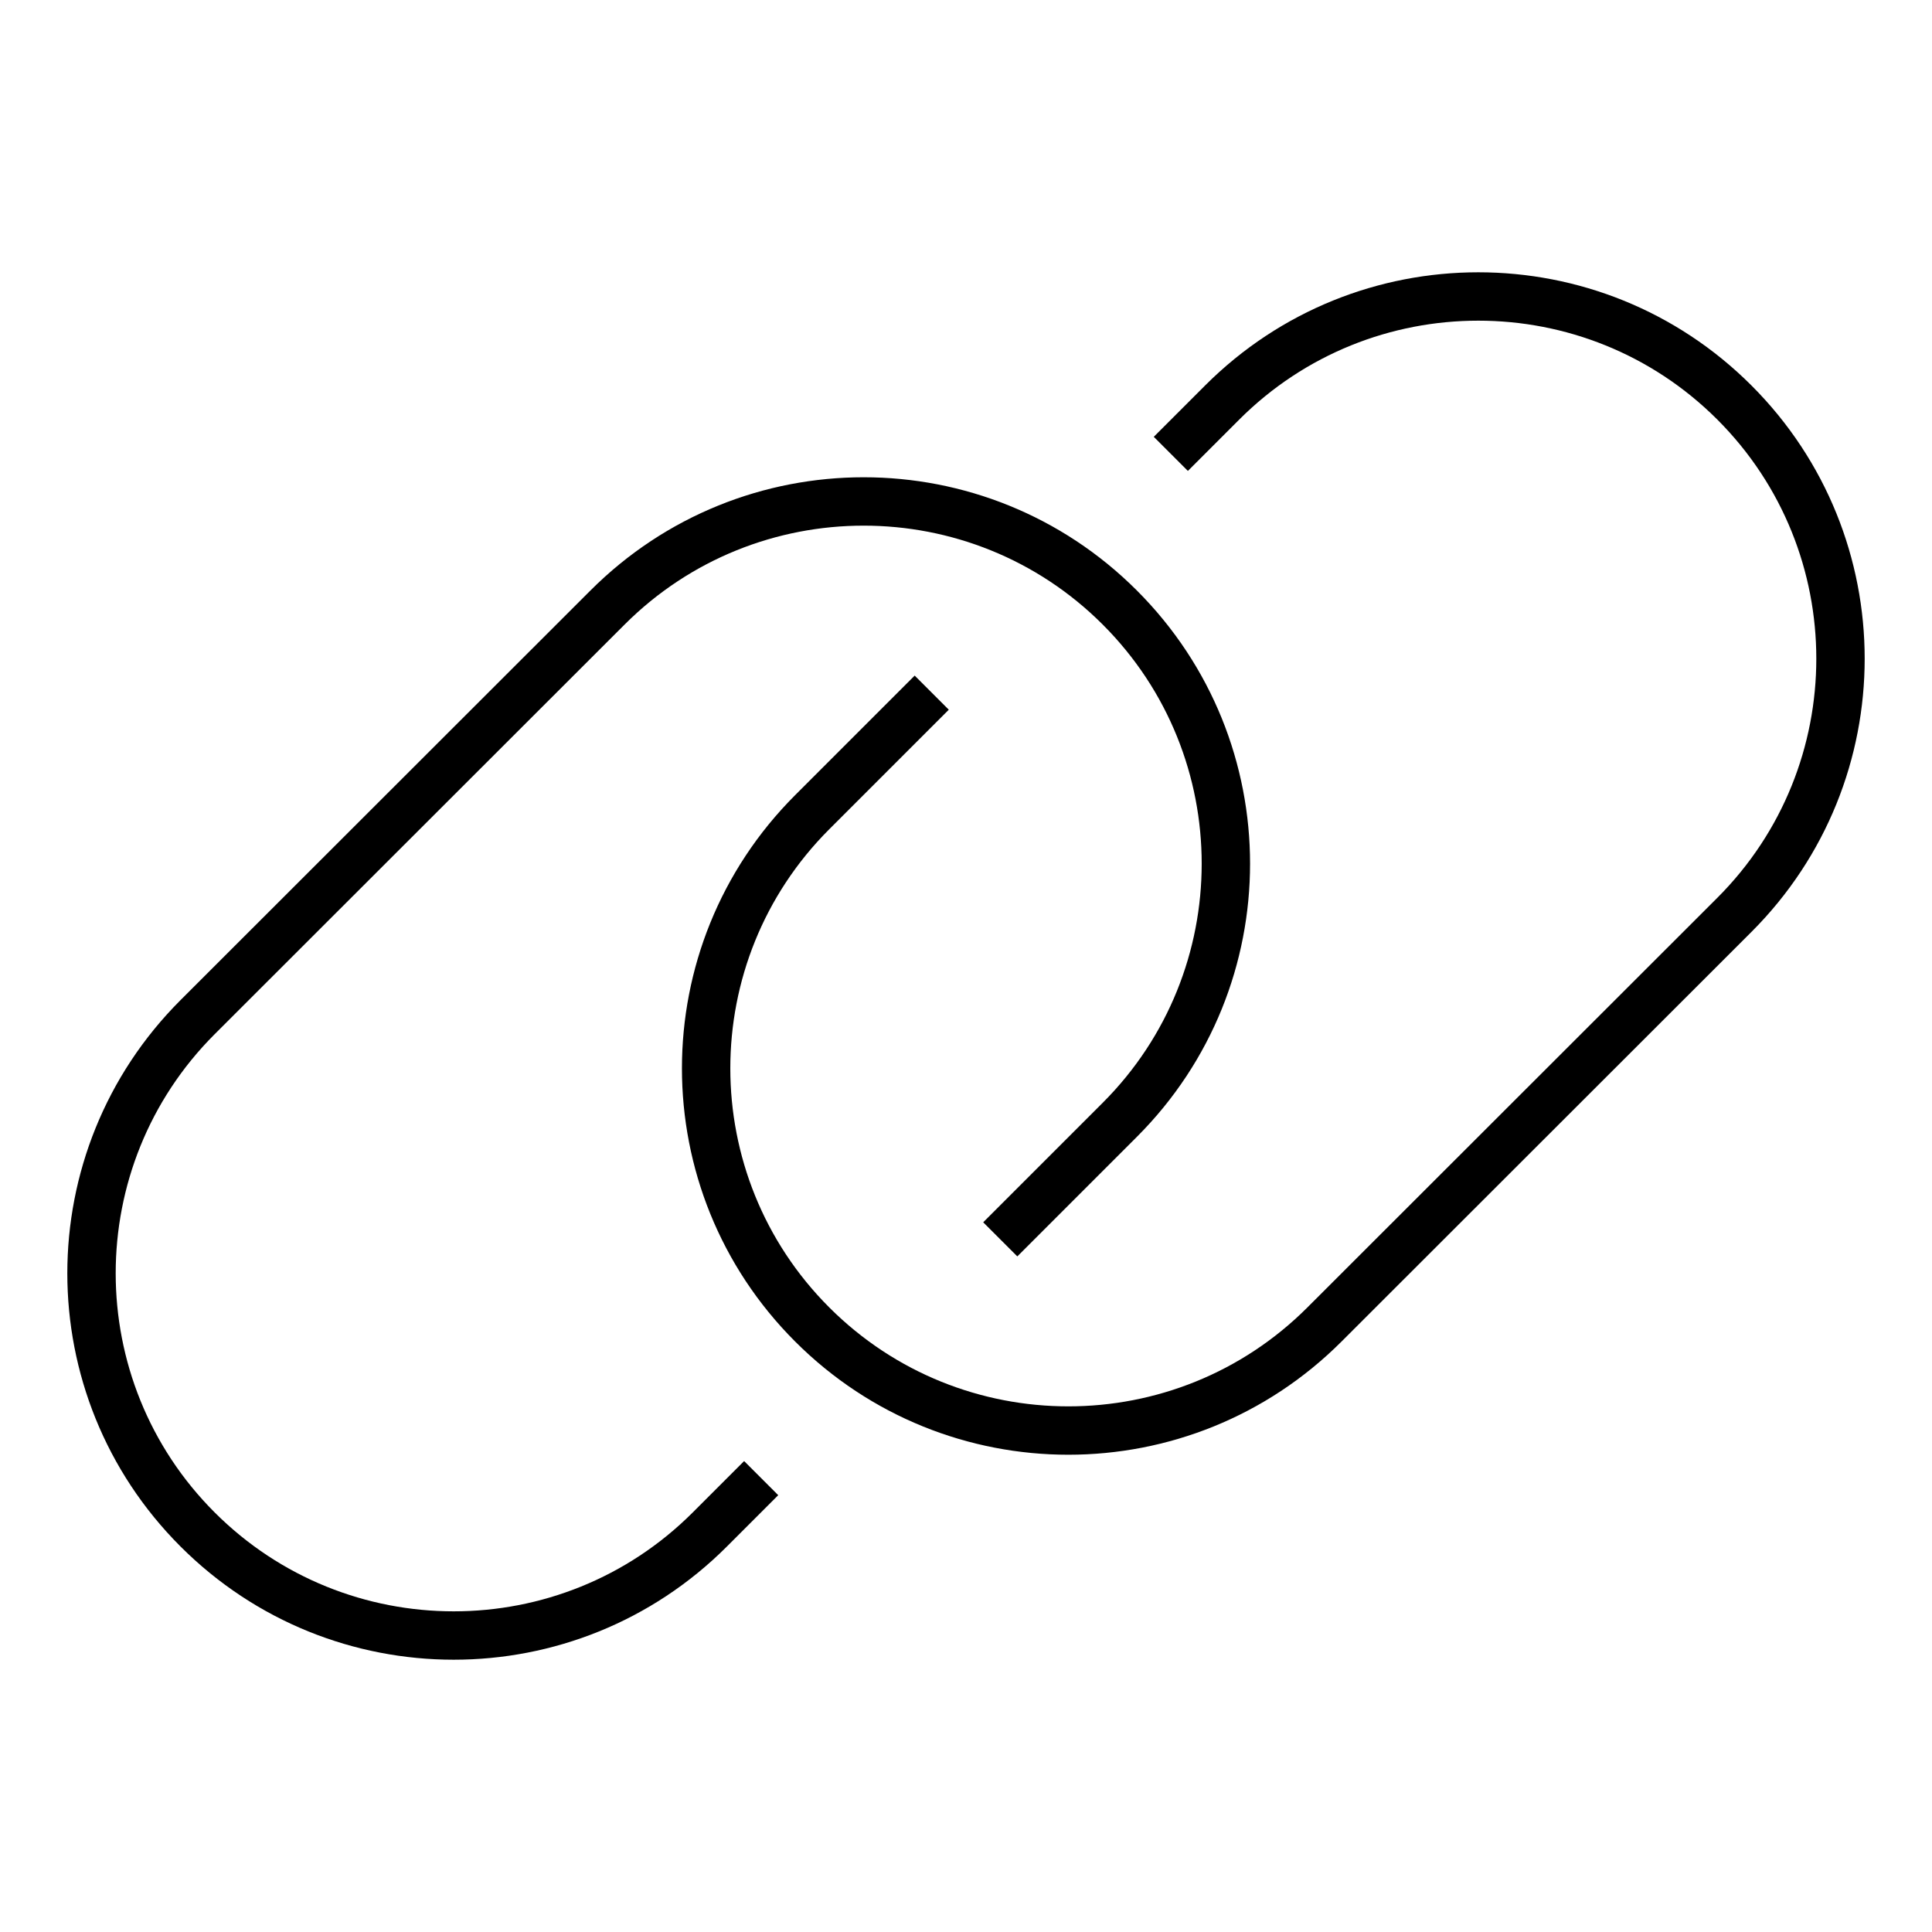 <svg xmlns="http://www.w3.org/2000/svg" width="24" height="24" viewBox="0 0 640 512"><path d="M580.2 244.7c50-50 50-131 0-181s-131-50-181 0l-17 17L393.5 92l17-17c43.7-43.7 114.7-43.7 158.4 0s43.7 114.7 0 158.4L433.1 369.1c-43.7 43.7-114.7 43.7-158.4 0s-43.7-114.7 0-158.4l39.6-39.6L303 159.8l-39.6 39.6c-50 50-50 131 0 181s131 50 181 0L580.2 244.7zM59.8 267.3c-50 50-50 131 0 181s131 50 181 0l17-17L246.5 420l-17 17c-43.7 43.7-114.7 43.7-158.4 0s-43.7-114.7 0-158.4L206.9 142.9c43.7-43.7 114.7-43.7 158.4 0s43.7 114.7 0 158.4l-39.6 39.6L337 352.2l39.6-39.6c50-50 50-131 0-181s-131-50-181 0L59.8 267.3z"/></svg>